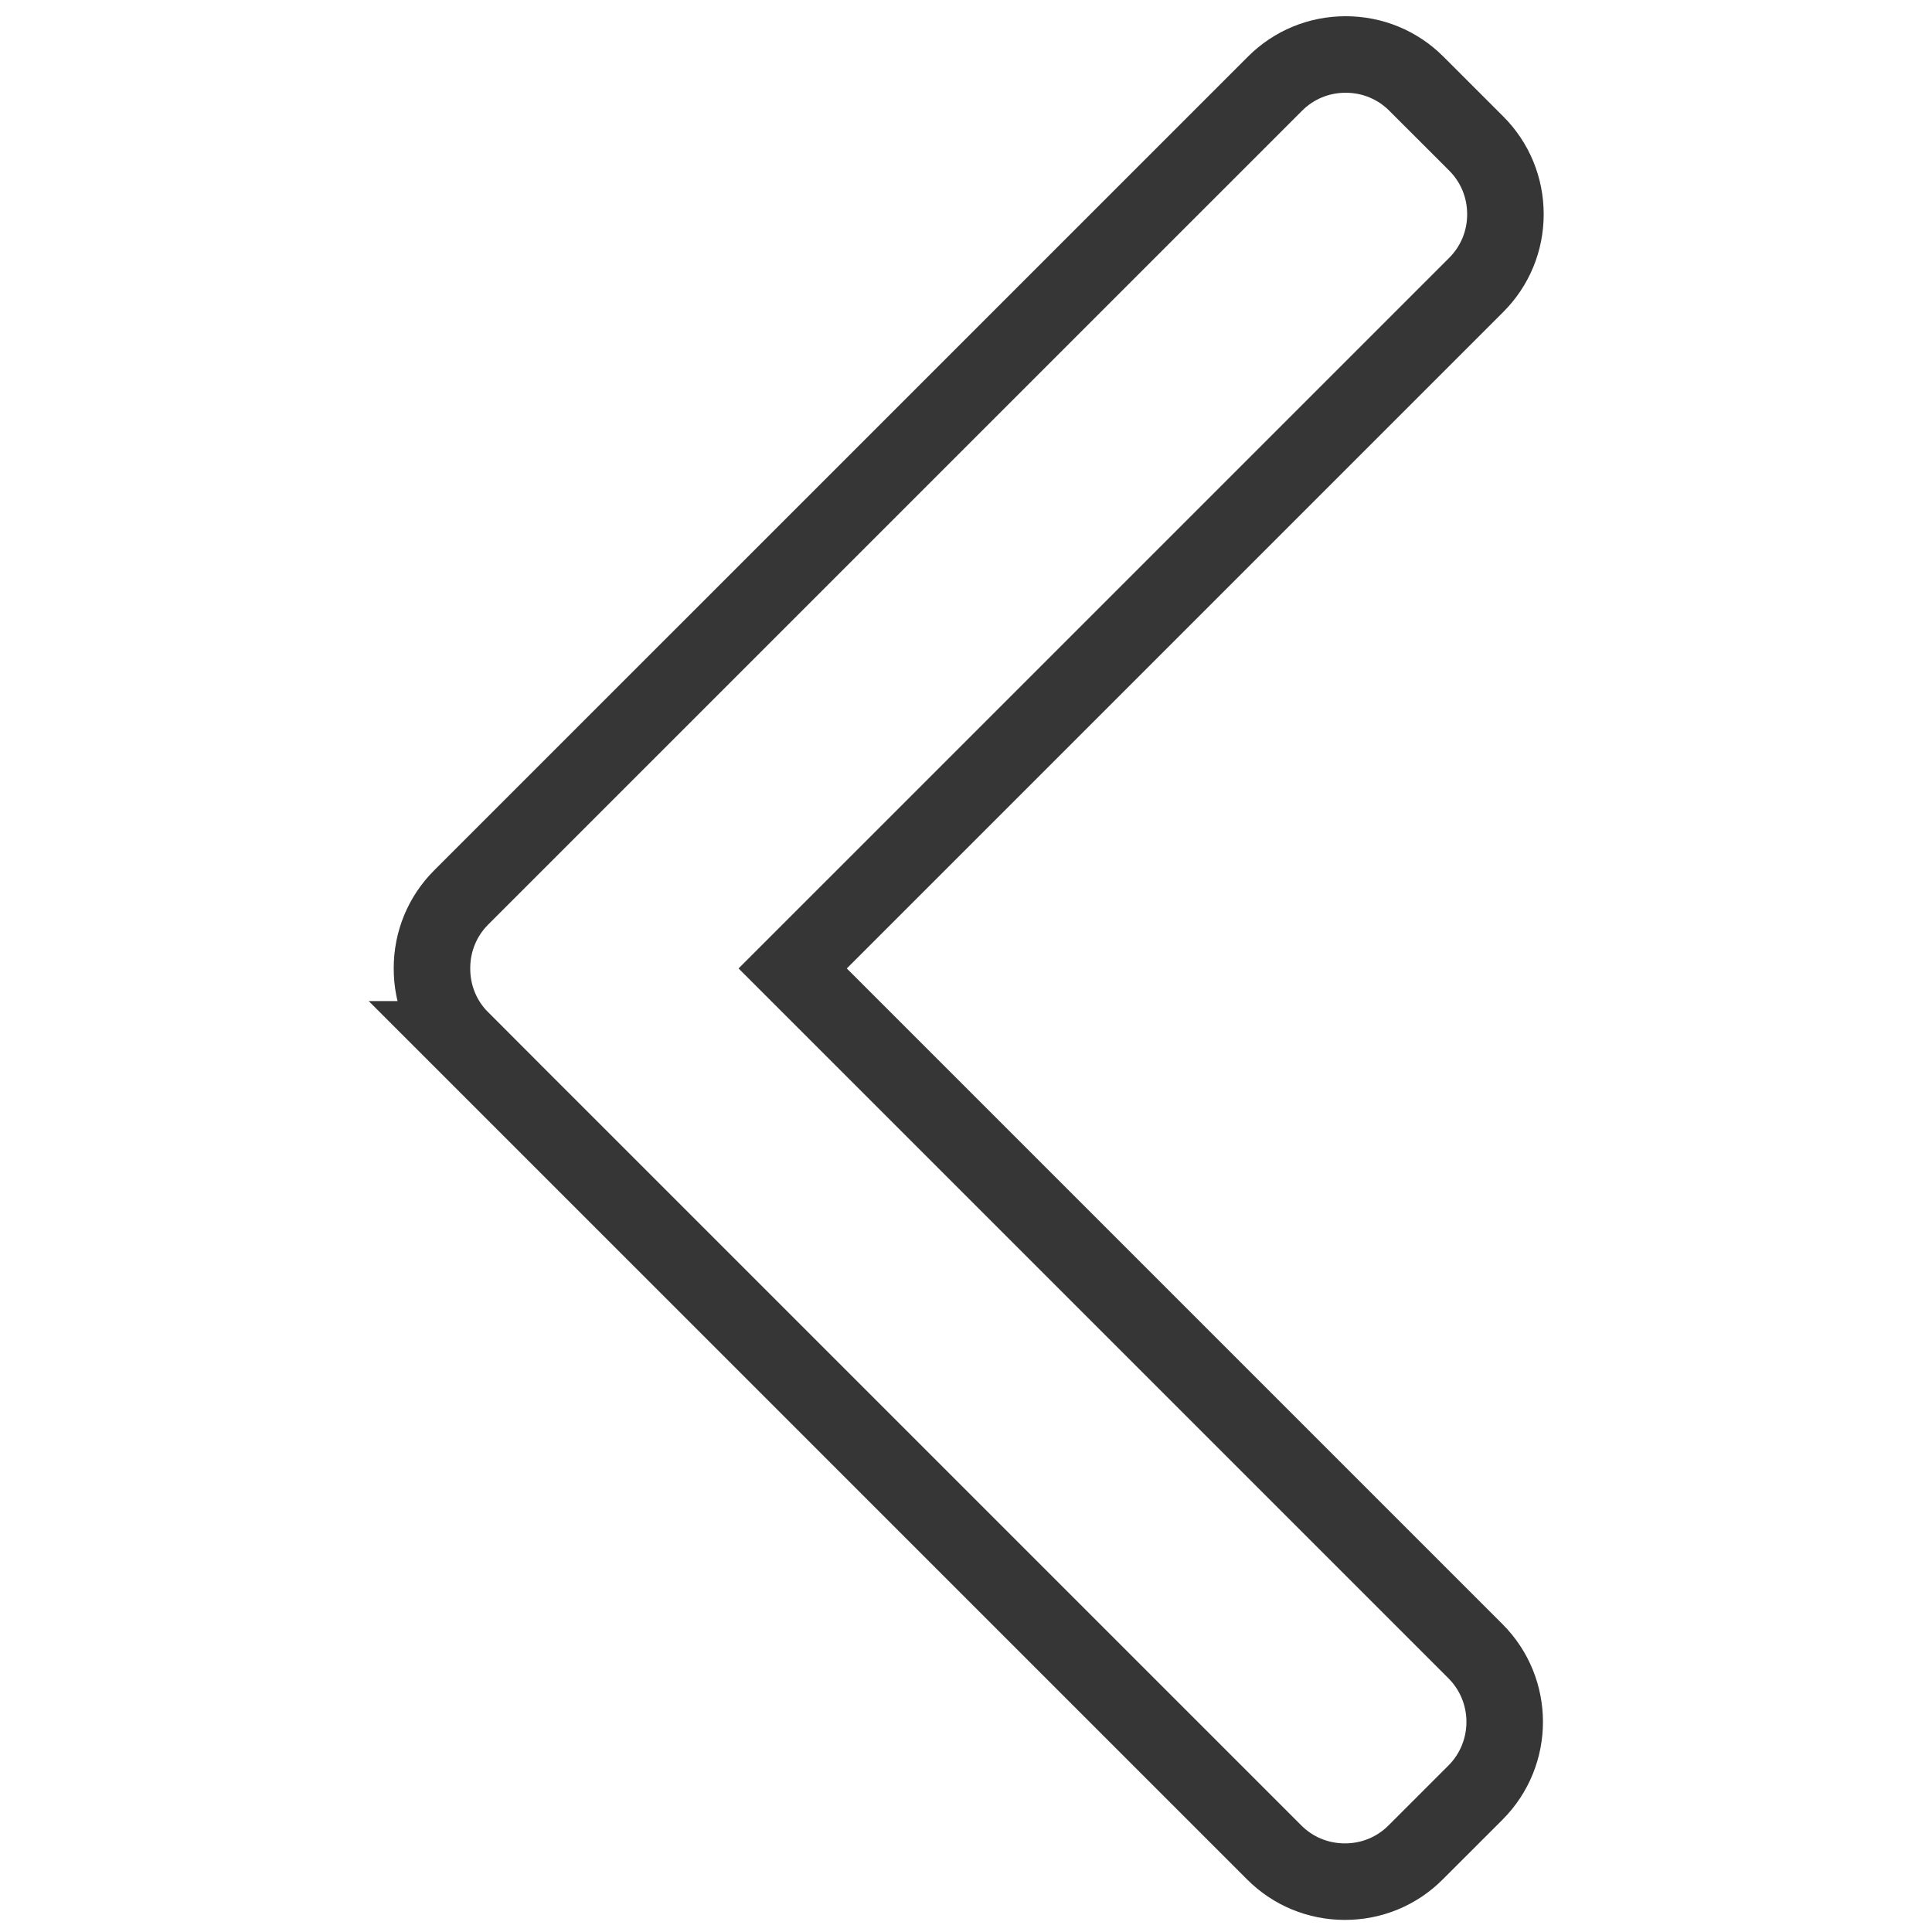 <svg xmlns="http://www.w3.org/2000/svg" width="512" height="512" viewBox="0 0 492.004 492.004"><path d="M117.43 264.685l207.067 207.063c4.79 4.793 11.182 7.433 18 7.433 6.816 0 13.21-2.64 17.998-7.433l15.25-15.245c9.922-9.934 9.922-26.08 0-35.999l-173.88-173.878L375.938 72.554c4.79-4.793 7.434-11.182 7.434-17.995 0-6.82-2.644-13.21-7.434-18.007l-15.249-15.241c-4.793-4.793-11.182-7.434-17.999-7.434-6.817 0-13.21 2.64-17.999 7.434L117.43 228.562c-4.8 4.808-7.436 11.228-7.421 18.052-.015 6.851 2.621 13.267 7.422 18.071z" data-original="#000000" stroke-width="19.488" fill="none" stroke="#363636"/></svg>